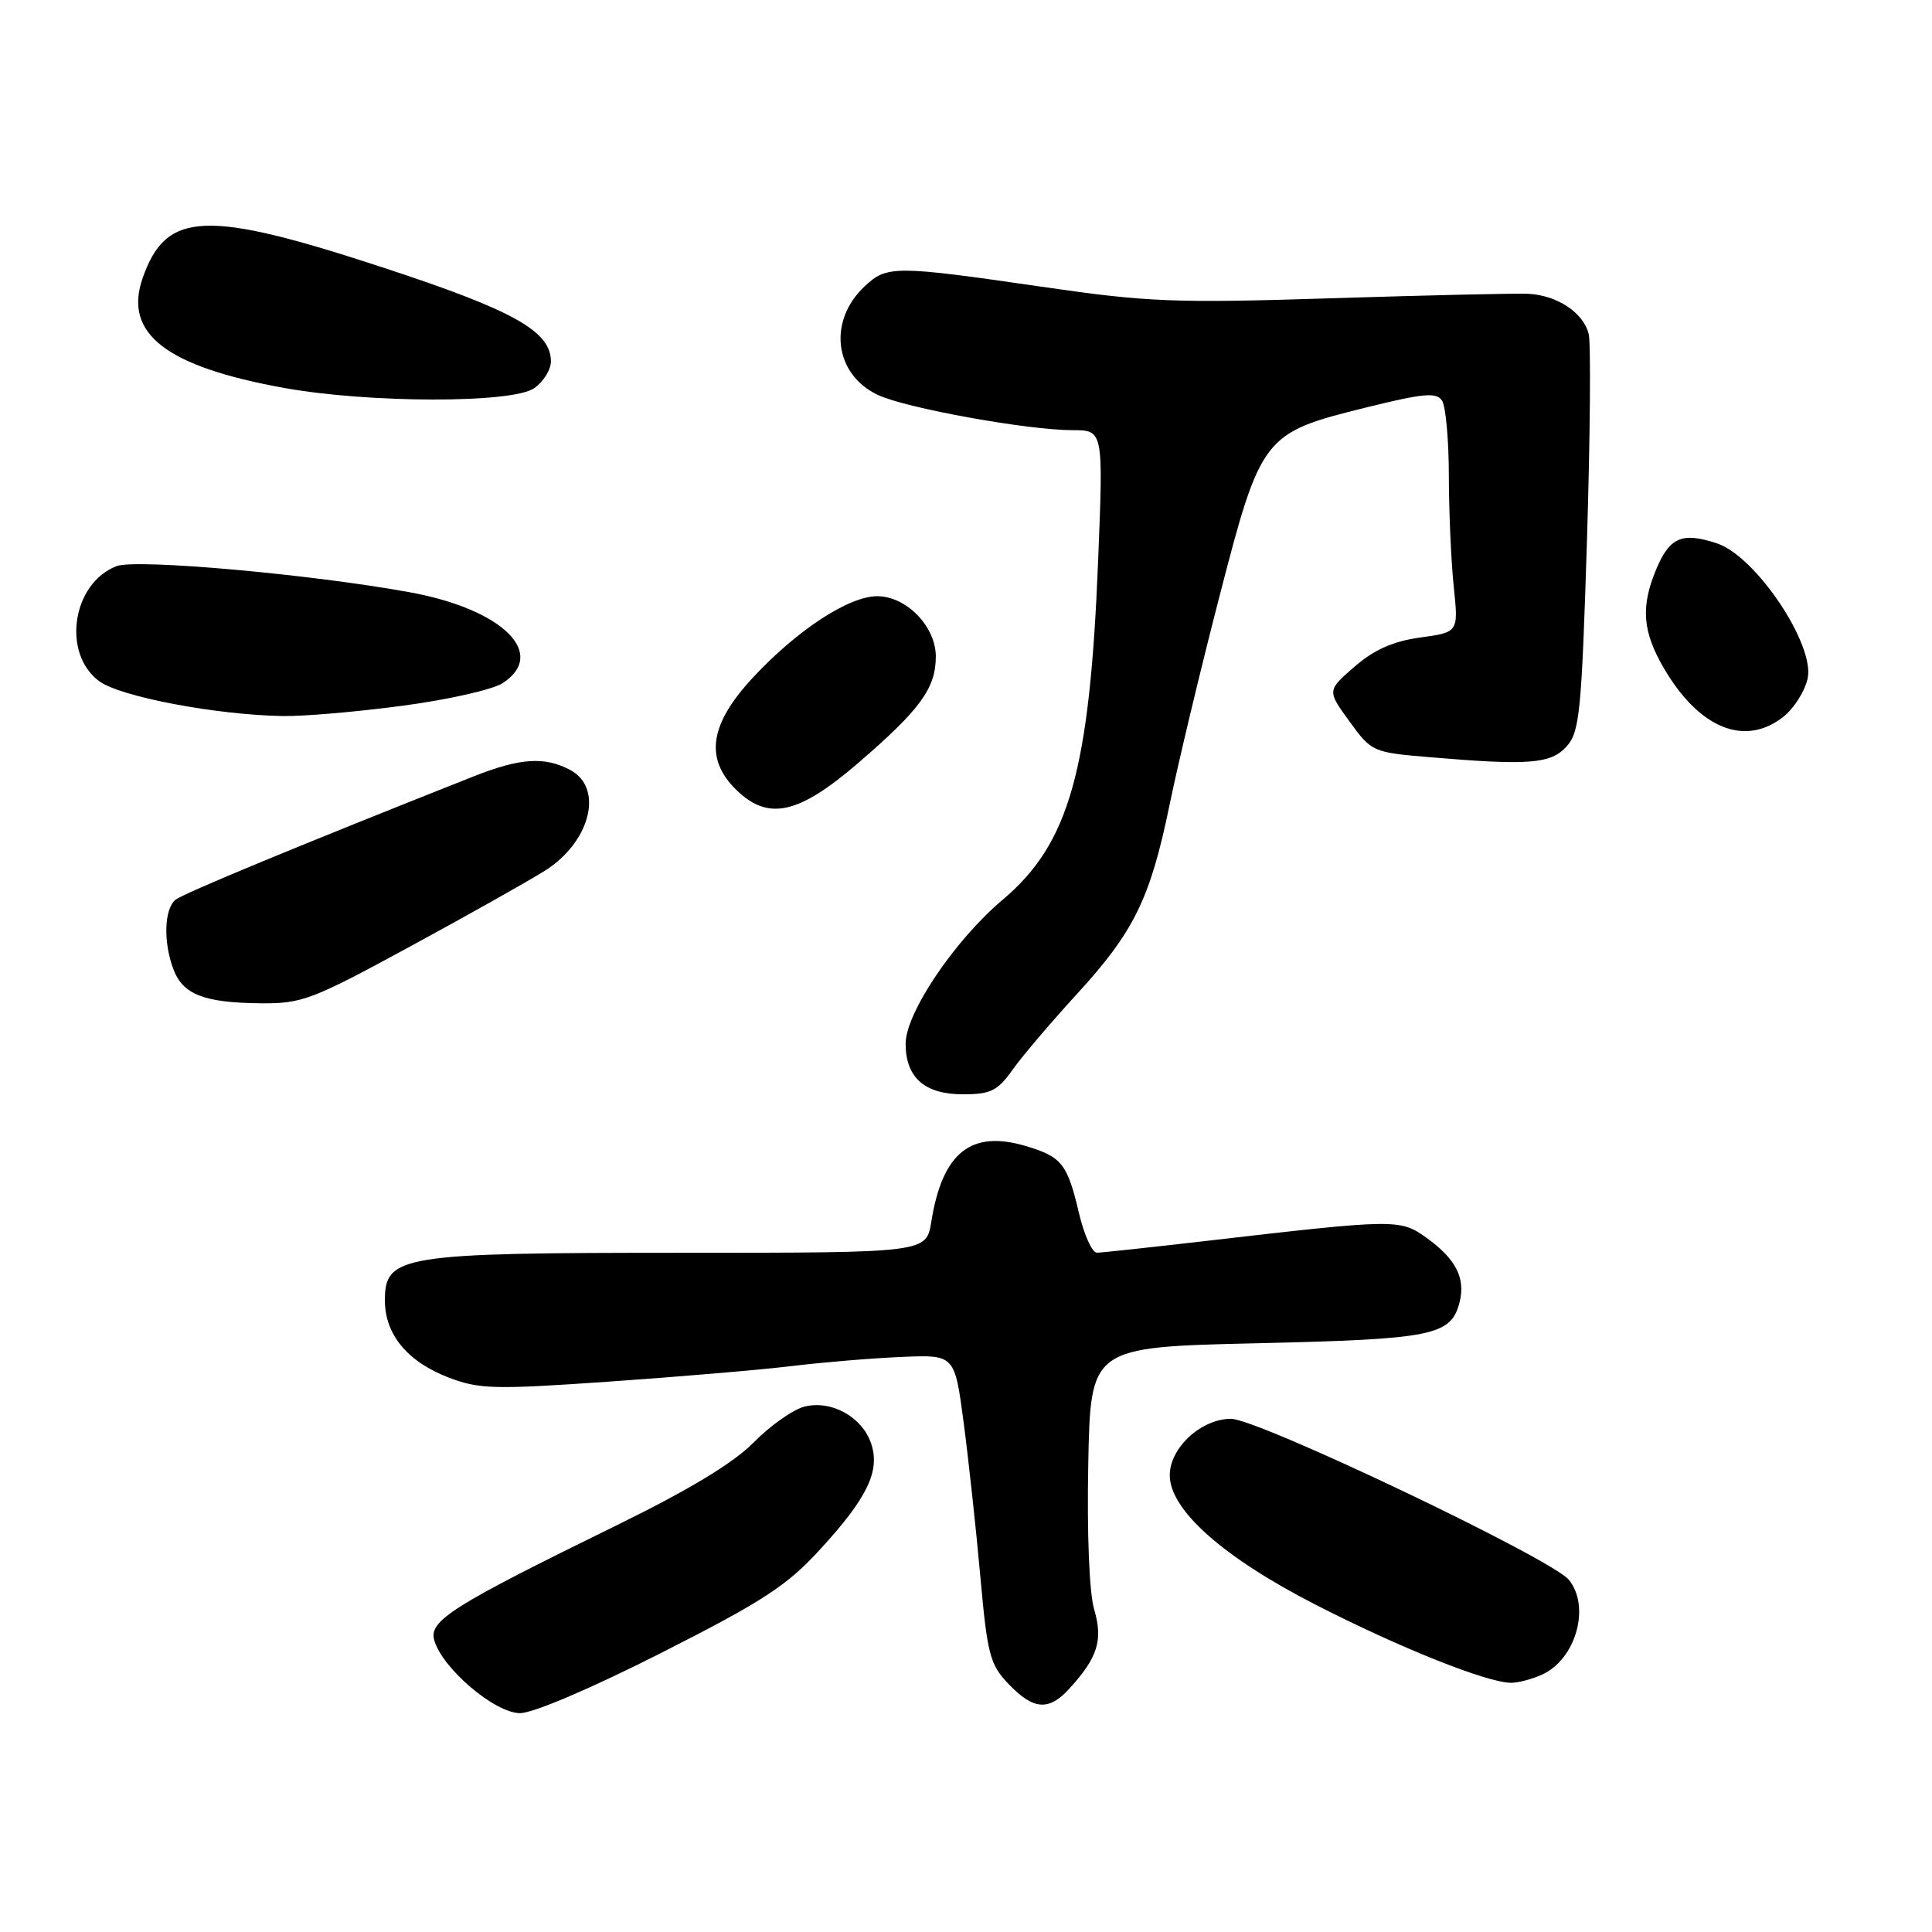 <?xml version="1.0" encoding="UTF-8" standalone="no"?>
<!DOCTYPE svg PUBLIC "-//W3C//DTD SVG 1.1//EN" "http://www.w3.org/Graphics/SVG/1.1/DTD/svg11.dtd" >
<svg xmlns="http://www.w3.org/2000/svg" xmlns:xlink="http://www.w3.org/1999/xlink" version="1.1" viewBox="0 0 256 256">
 <g >
 <path fill="currentColor"
d=" M 87.69 218.98 C 101.17 212.14 104.27 210.12 108.72 205.25 C 114.99 198.41 116.68 194.84 115.40 191.19 C 114.17 187.70 110.14 185.50 106.60 186.38 C 105.09 186.77 102.07 188.89 99.90 191.10 C 97.22 193.83 91.40 197.36 81.73 202.10 C 59.89 212.80 56.80 214.75 57.54 217.34 C 58.61 221.08 65.57 227.00 68.91 227.00 C 70.66 227.00 78.42 223.68 87.69 218.98 Z  M 141.70 223.75 C 145.46 219.63 146.18 217.33 144.98 213.24 C 144.33 211.02 144.02 203.21 144.20 194.00 C 144.50 178.50 144.50 178.50 166.50 177.99 C 189.96 177.45 192.29 176.98 193.41 172.51 C 194.21 169.32 192.87 166.76 188.94 163.96 C 185.51 161.51 184.83 161.53 160.00 164.41 C 152.57 165.27 145.98 165.98 145.35 165.99 C 144.72 165.99 143.65 163.64 142.97 160.75 C 141.44 154.22 140.70 153.29 135.97 151.87 C 128.66 149.68 124.87 152.70 123.40 161.90 C 122.74 166.00 122.74 166.00 90.34 166.00 C 53.12 166.00 51.00 166.34 51.00 172.31 C 51.00 176.83 54.00 180.45 59.47 182.54 C 63.49 184.08 65.55 184.13 80.71 183.07 C 89.95 182.43 100.88 181.50 105.00 181.00 C 109.12 180.50 115.65 179.96 119.50 179.80 C 126.50 179.50 126.50 179.50 127.69 188.50 C 128.34 193.45 129.34 202.63 129.90 208.90 C 130.83 219.25 131.17 220.57 133.65 223.15 C 136.94 226.59 138.98 226.74 141.70 223.75 Z  M 204.34 221.89 C 208.82 219.85 210.78 212.87 207.88 209.33 C 205.58 206.53 166.70 188.00 163.12 188.00 C 159.17 188.00 155.00 191.84 155.00 195.48 C 155.00 200.08 162.08 206.36 174.34 212.64 C 185.47 218.34 196.98 222.94 200.20 222.98 C 201.14 222.99 203.00 222.50 204.34 221.89 Z  M 134.17 141.75 C 135.44 139.96 139.25 135.48 142.63 131.79 C 150.28 123.45 152.41 119.11 154.99 106.57 C 156.11 101.12 159.07 88.75 161.57 79.08 C 167.09 57.73 167.36 57.37 180.95 54.01 C 188.71 52.09 190.35 51.95 191.09 53.11 C 191.57 53.88 191.98 58.37 191.98 63.10 C 191.99 67.84 192.28 74.42 192.63 77.74 C 193.26 83.78 193.26 83.78 188.20 84.47 C 184.60 84.97 182.09 86.08 179.49 88.33 C 175.84 91.50 175.84 91.50 178.81 95.59 C 181.75 99.64 181.89 99.70 189.54 100.34 C 202.65 101.45 205.49 101.22 207.59 98.90 C 209.31 97.00 209.57 94.32 210.28 71.65 C 210.71 57.82 210.81 45.49 210.51 44.26 C 209.82 41.43 206.32 39.11 202.48 38.93 C 200.84 38.85 189.15 39.12 176.50 39.52 C 155.56 40.18 152.11 40.04 138.00 37.99 C 118.57 35.17 117.52 35.17 114.58 37.93 C 109.66 42.54 110.53 49.61 116.34 52.34 C 120.04 54.08 136.18 57.00 142.10 57.00 C 146.20 57.00 146.20 57.00 145.51 74.25 C 144.39 102.19 141.69 111.77 132.85 119.23 C 126.51 124.57 120.00 134.23 120.00 138.29 C 120.00 142.78 122.51 145.00 127.59 145.00 C 131.27 145.00 132.18 144.55 134.17 141.75 Z  M 54.37 125.40 C 62.06 121.23 70.08 116.71 72.21 115.37 C 78.23 111.57 80.03 104.43 75.58 102.04 C 72.18 100.22 68.96 100.43 62.82 102.85 C 39.84 111.95 24.30 118.37 23.25 119.23 C 21.75 120.45 21.62 124.88 22.99 128.46 C 24.24 131.77 27.03 132.86 34.45 132.94 C 40.02 133.00 41.29 132.51 54.37 125.40 Z  M 113.81 101.02 C 121.95 94.00 124.00 91.18 124.00 86.99 C 124.00 83.02 120.10 79.00 116.24 79.00 C 112.47 79.00 105.61 83.49 99.75 89.80 C 94.06 95.93 93.36 100.45 97.45 104.55 C 101.74 108.83 105.76 107.97 113.81 101.02 Z  M 236.29 94.99 C 237.70 93.88 239.15 91.60 239.52 89.91 C 240.51 85.42 232.65 73.70 227.51 72.00 C 222.88 70.47 221.24 71.18 219.45 75.45 C 217.38 80.41 217.64 83.71 220.49 88.57 C 225.15 96.53 231.20 98.99 236.29 94.99 Z  M 53.37 93.51 C 59.36 92.72 65.32 91.37 66.62 90.51 C 72.58 86.61 66.59 80.73 54.36 78.49 C 41.33 76.10 18.08 74.02 15.46 75.01 C 9.58 77.25 8.16 86.56 13.13 90.25 C 15.90 92.32 28.68 94.74 37.50 94.88 C 40.25 94.93 47.39 94.31 53.37 93.51 Z  M 70.78 51.44 C 72.00 50.59 73.00 48.99 73.00 47.90 C 73.00 43.90 68.10 41.15 50.96 35.52 C 27.25 27.72 22.01 27.94 18.90 36.85 C 16.34 44.20 21.97 48.57 37.68 51.41 C 48.90 53.43 67.90 53.46 70.78 51.44 Z "/>
</g>
</svg>